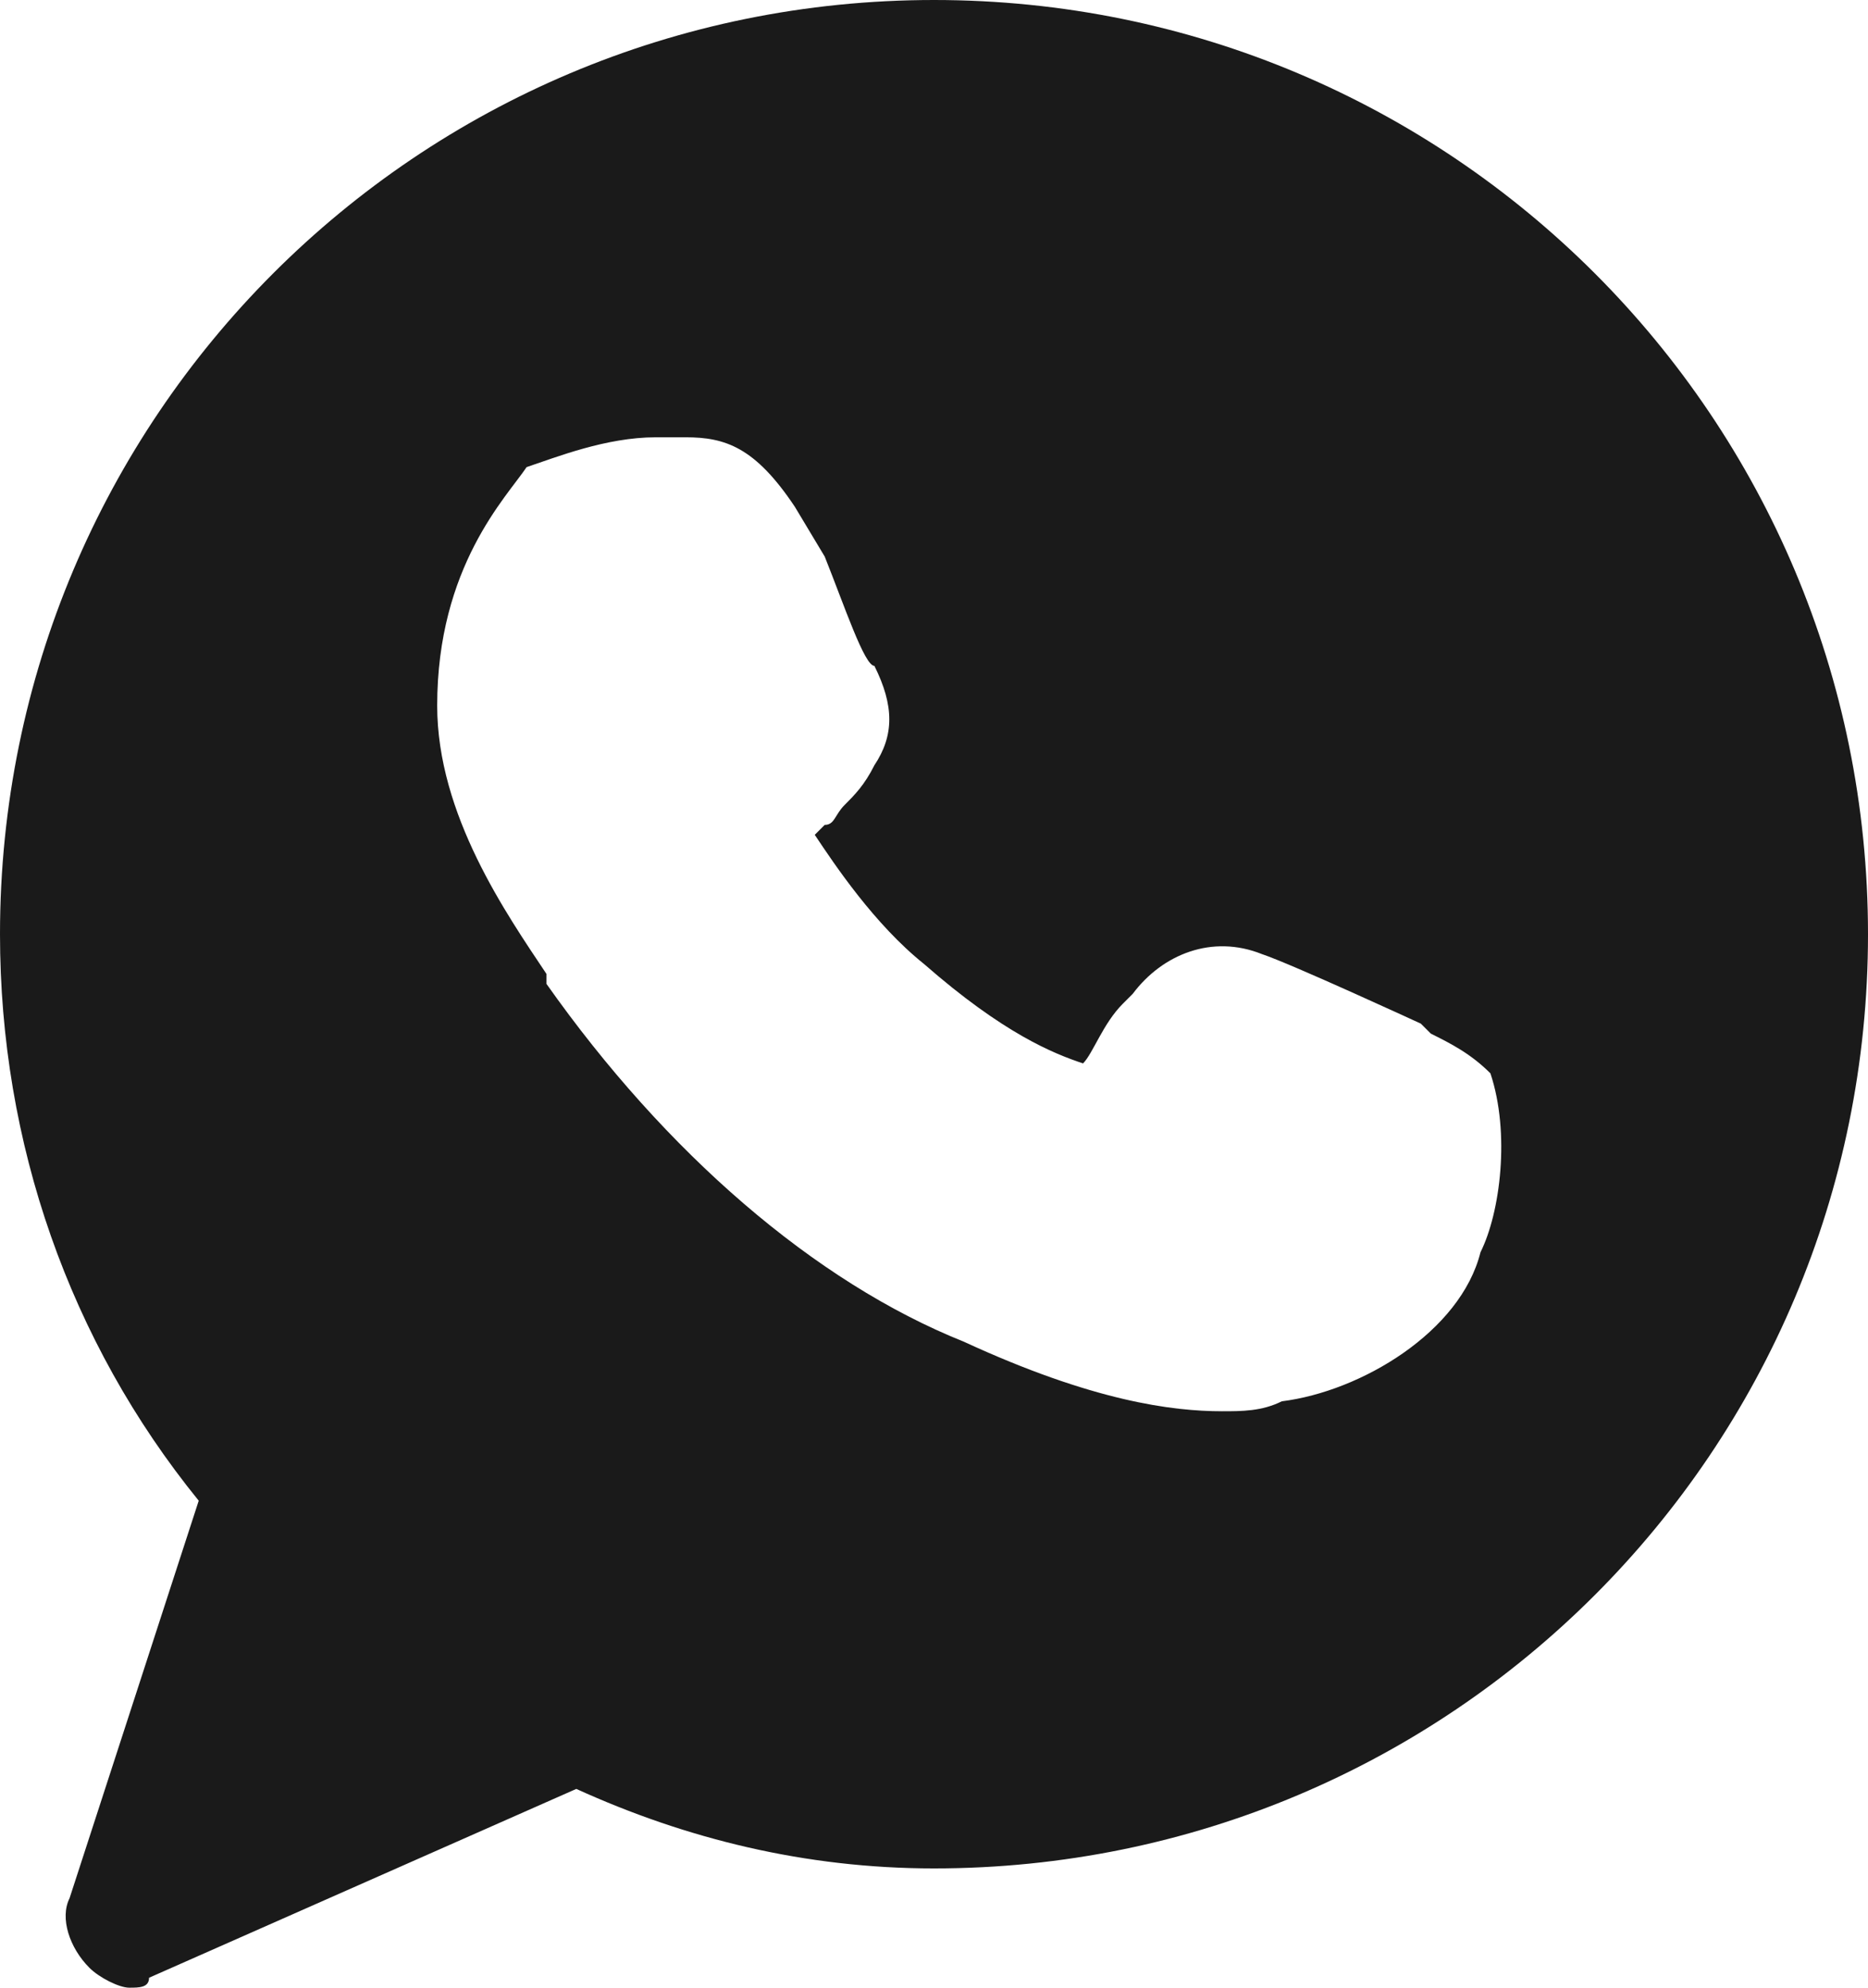 <?xml version="1.0" encoding="UTF-8"?>
<svg id="Layer_2" data-name="Layer 2" xmlns="http://www.w3.org/2000/svg" viewBox="0 0 18.8 20">
  <defs>
    <style>
      .cls-1 {
        fill: #1a1a1a;
      }
    </style>
  </defs>
  <g id="svg1">
    <g id="layer1">
      <path id="path47" class="cls-1" d="M9.4,0C4.2,0,0,4.2,0,9.4c0,2.1,.7,4.1,2,5.7l-1.3,4c-.1,.2,0,.5,.2,.7,.1,.1,.3,.2,.4,.2s.2,0,.2-.1l4.3-1.9c1.1,.5,2.3,.8,3.6,.8,5.2,0,9.4-4.2,9.4-9.4S14.6,0,9.4,0h0Zm-2.8,4.4h.3c.4,0,.7,.1,1.1,.7l.3,.5c.2,.5,.4,1.1,.5,1.1,.2,.4,.2,.7,0,1-.1,.2-.2,.3-.3,.4-.1,.1-.1,.2-.2,.2l-.1,.1c.2,.3,.6,.9,1.1,1.3,.8,.7,1.3,.9,1.6,1,.1-.1,.2-.4,.4-.6l.1-.1c.3-.4,.8-.6,1.3-.4,.3,.1,1.6,.7,1.6,.7l.1,.1c.2,.1,.4,.2,.6,.4,.2,.6,.1,1.4-.1,1.8-.2,.8-1.2,1.4-2,1.5-.2,.1-.4,.1-.6,.1-.5,0-1.3-.1-2.6-.7-1.5-.6-3-1.9-4.2-3.6v-.1c-.4-.6-1.1-1.6-1.1-2.7,0-1.4,.7-2.1,.9-2.4,.3-.1,.8-.3,1.3-.3h0Z"/>
    </g>
  </g>
</svg>